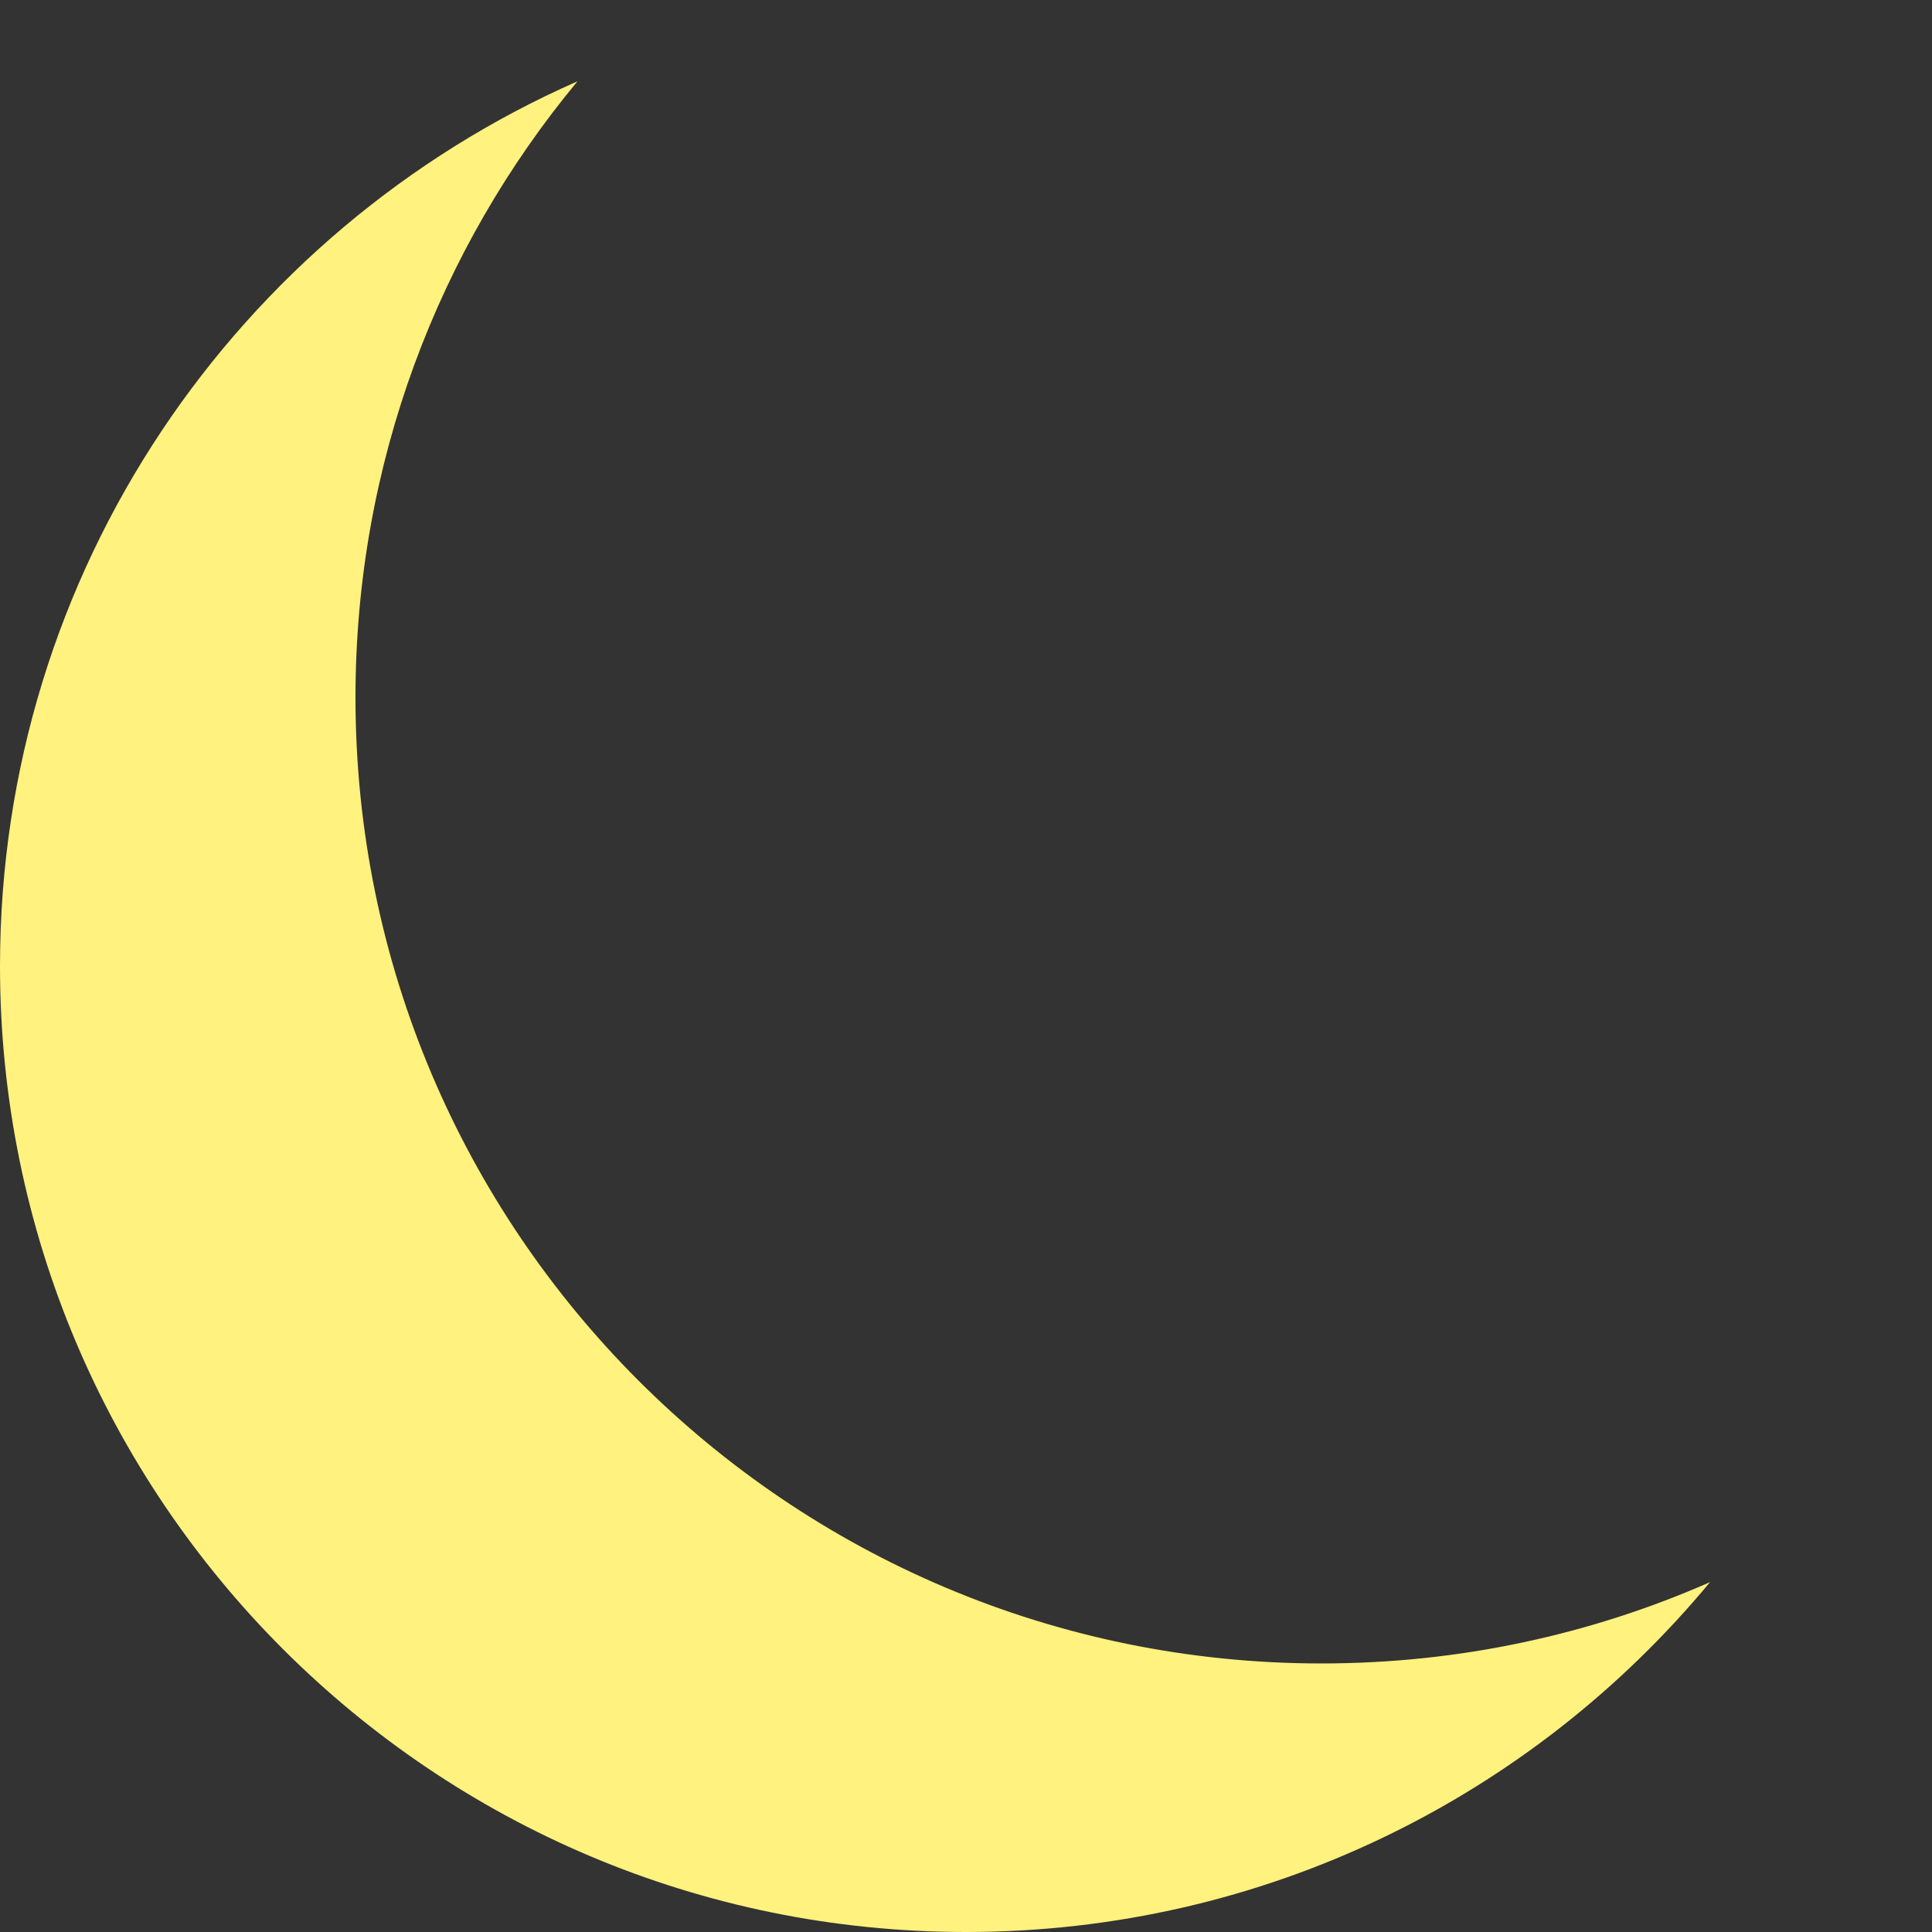 <?xml version="1.0" encoding="utf-8"?>
<svg width="1000px" height="1000px" viewBox="0 0 1000 1000" version="1.1" xmlns:xlink="http://www.w3.org/1999/xlink" xmlns="http://www.w3.org/2000/svg">
  <rect x="0" y="0" width="1000" height="1000" fill="#333333" stroke="none"/>
  <g id="群組">
    <path d="M0 500C0 223.858 223.858 0 500 0C776.142 0 1000 223.858 1000 500C1000 776.142 776.142 1000 500 1000C223.858 1000 0 776.142 0 500Z" id="橢圓-2" fill="#FFF27E" fill-opacity="0" fill-rule="evenodd" stroke="none" />
    <path d="M298.889 42.092C227.133 128.646 184 239.786 184 361C184 637.142 407.858 861 684 861C755.541 861 823.572 845.975 885.111 818.909C793.398 929.536 654.928 1000 500 1000C223.858 1000 0 776.142 0 500C0 295.398 122.892 119.5 298.889 42.092Z" id="橢圓-2-相減" fill="#FFF27E" fill-rule="evenodd" stroke="none" />
  </g>
</svg>